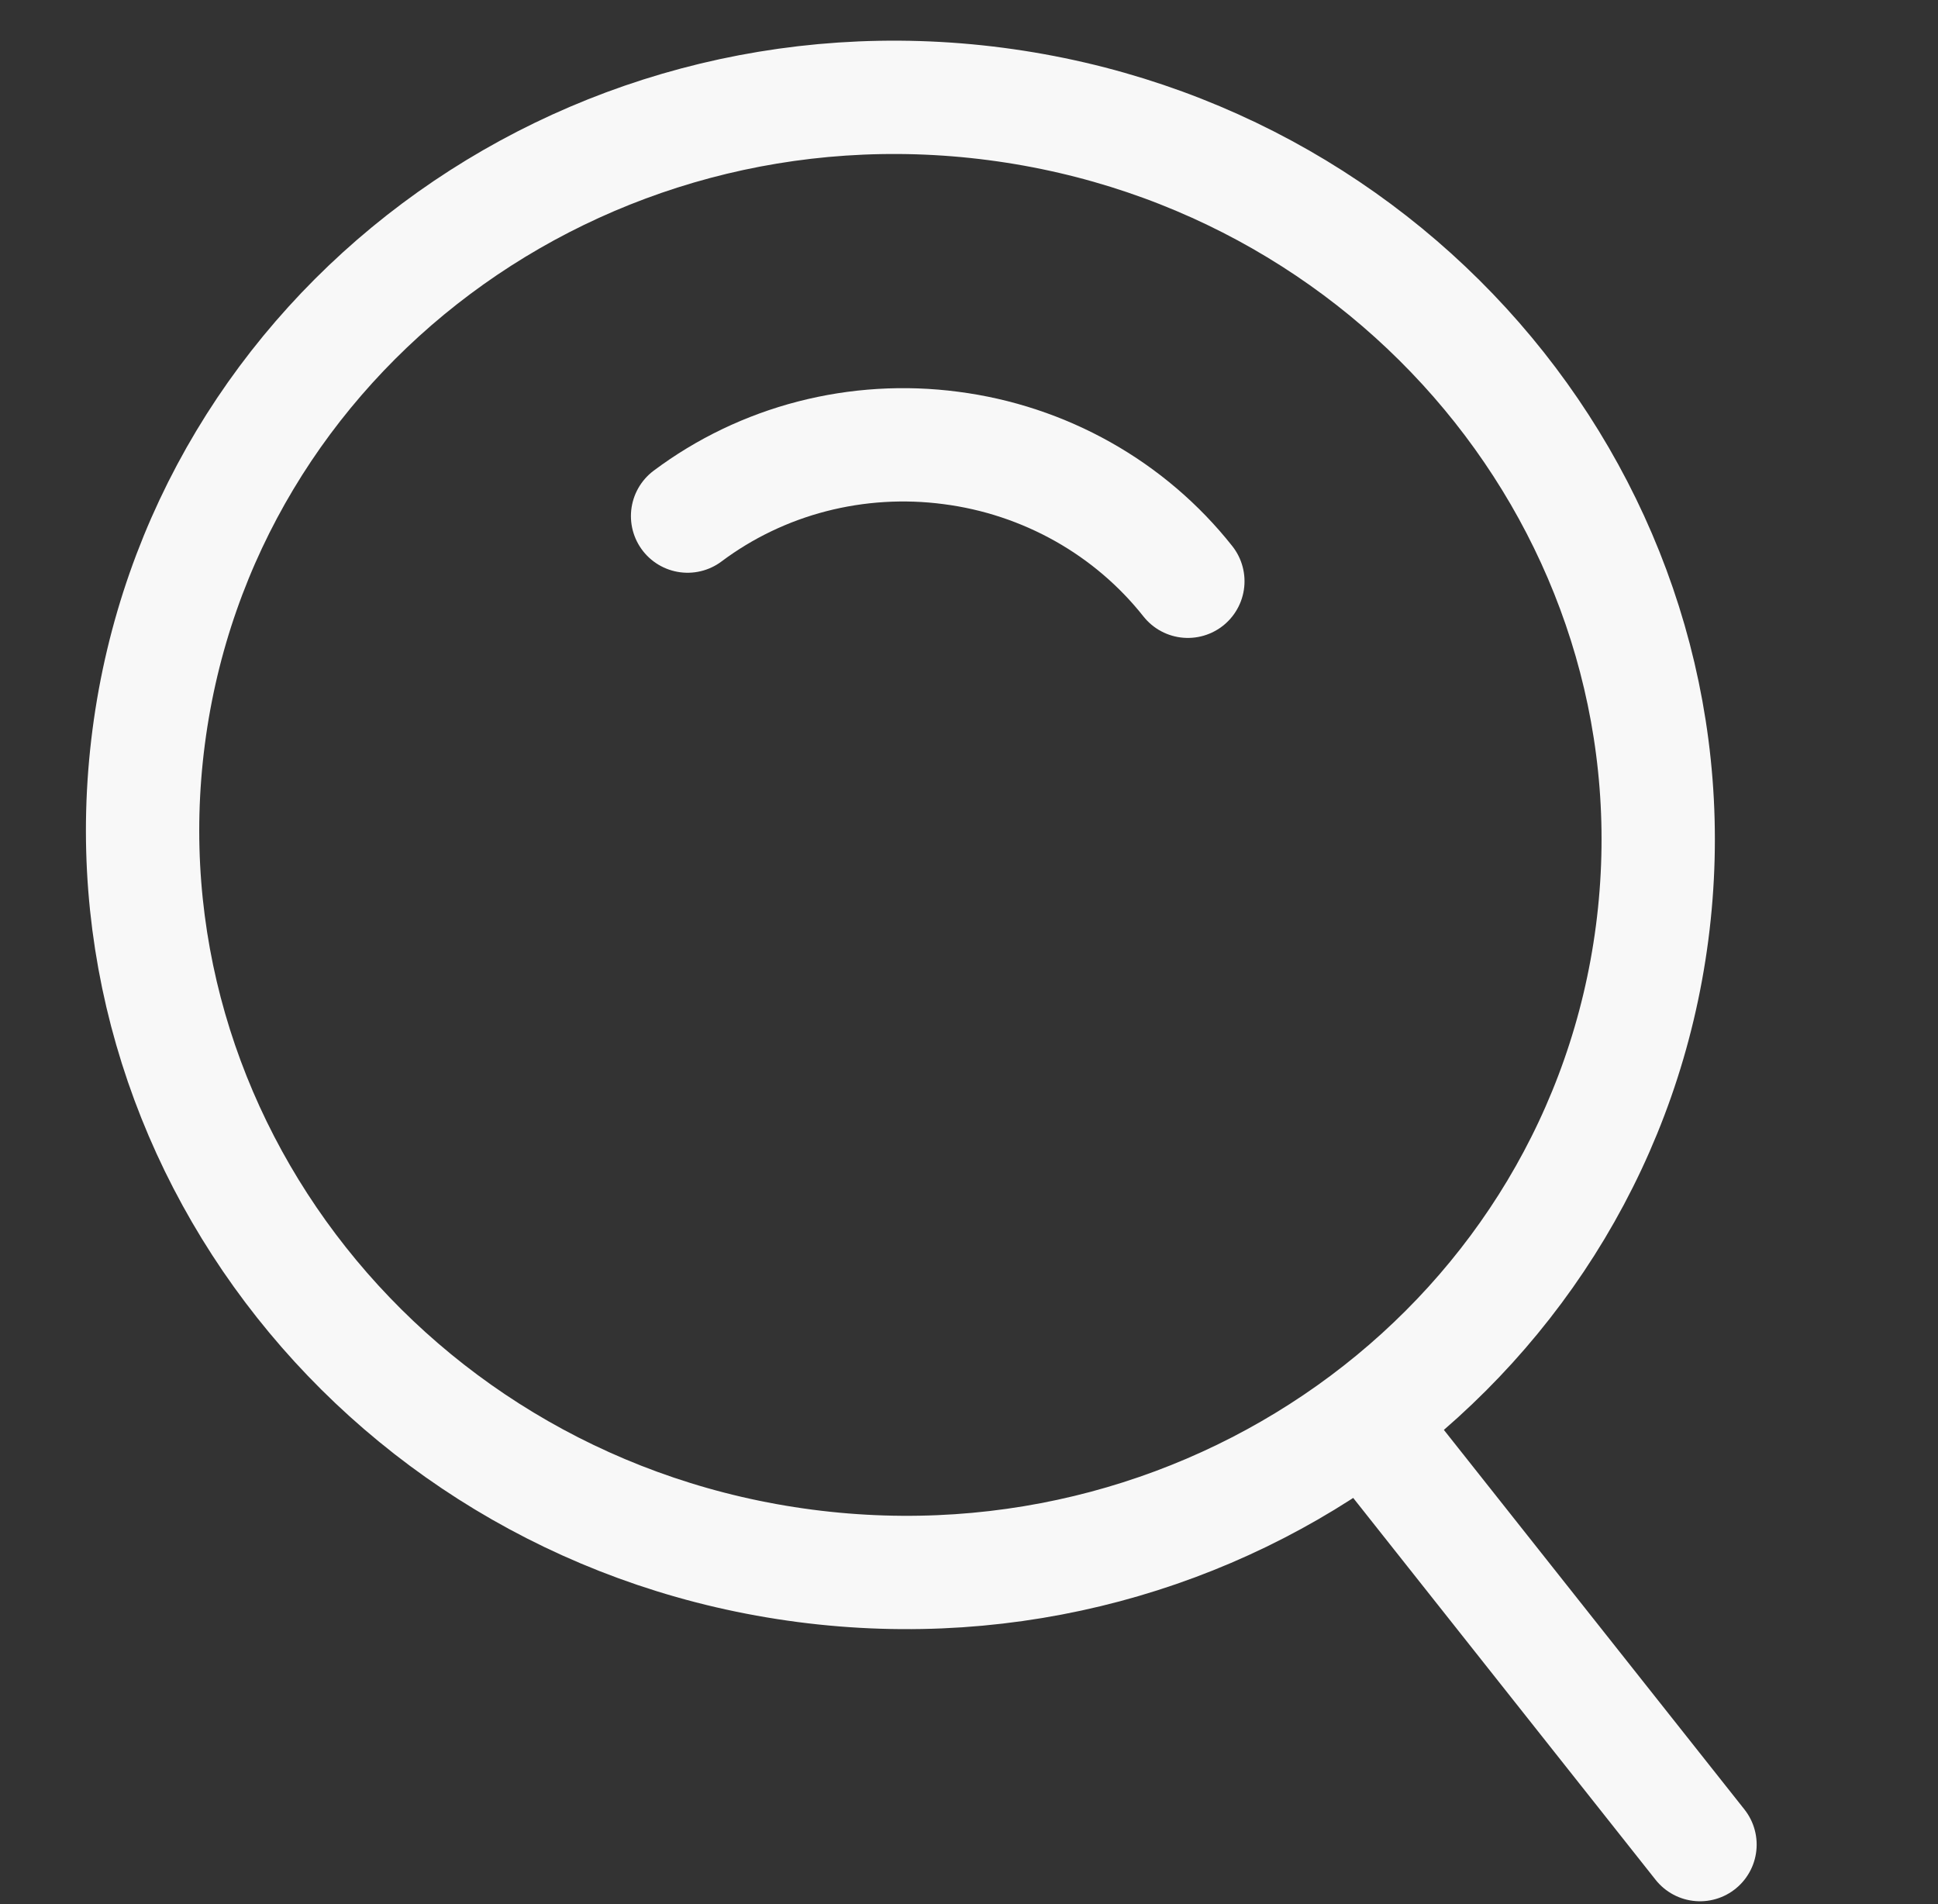 <svg width="57" height="56" viewBox="0 0 57 56" fill="none" xmlns="http://www.w3.org/2000/svg">
<rect x="0" y="0" width="57" height="56" fill="#333333" stroke="none"/>
<path d="M23.68 46.052C35.891 47.644 47.044 39.309 48.592 27.436C50.139 15.563 41.495 4.649 29.284 3.057C17.073 1.466 5.92 9.8 4.373 21.673C2.825 33.546 11.47 44.461 23.68 46.052Z" stroke="#F8F8F8" stroke-width="3.333" stroke-linejoin="round"/>
<path d="M34.937 17.095C34.094 16.029 33.045 15.134 31.849 14.461C30.652 13.788 29.333 13.35 27.966 13.174C26.6 12.994 25.212 13.079 23.884 13.422C22.555 13.766 21.311 14.363 20.223 15.178M40.364 42.082L50 54.25" stroke="#F8F8F8" stroke-width="3.333" stroke-linecap="round" stroke-linejoin="round"/>
</svg>
